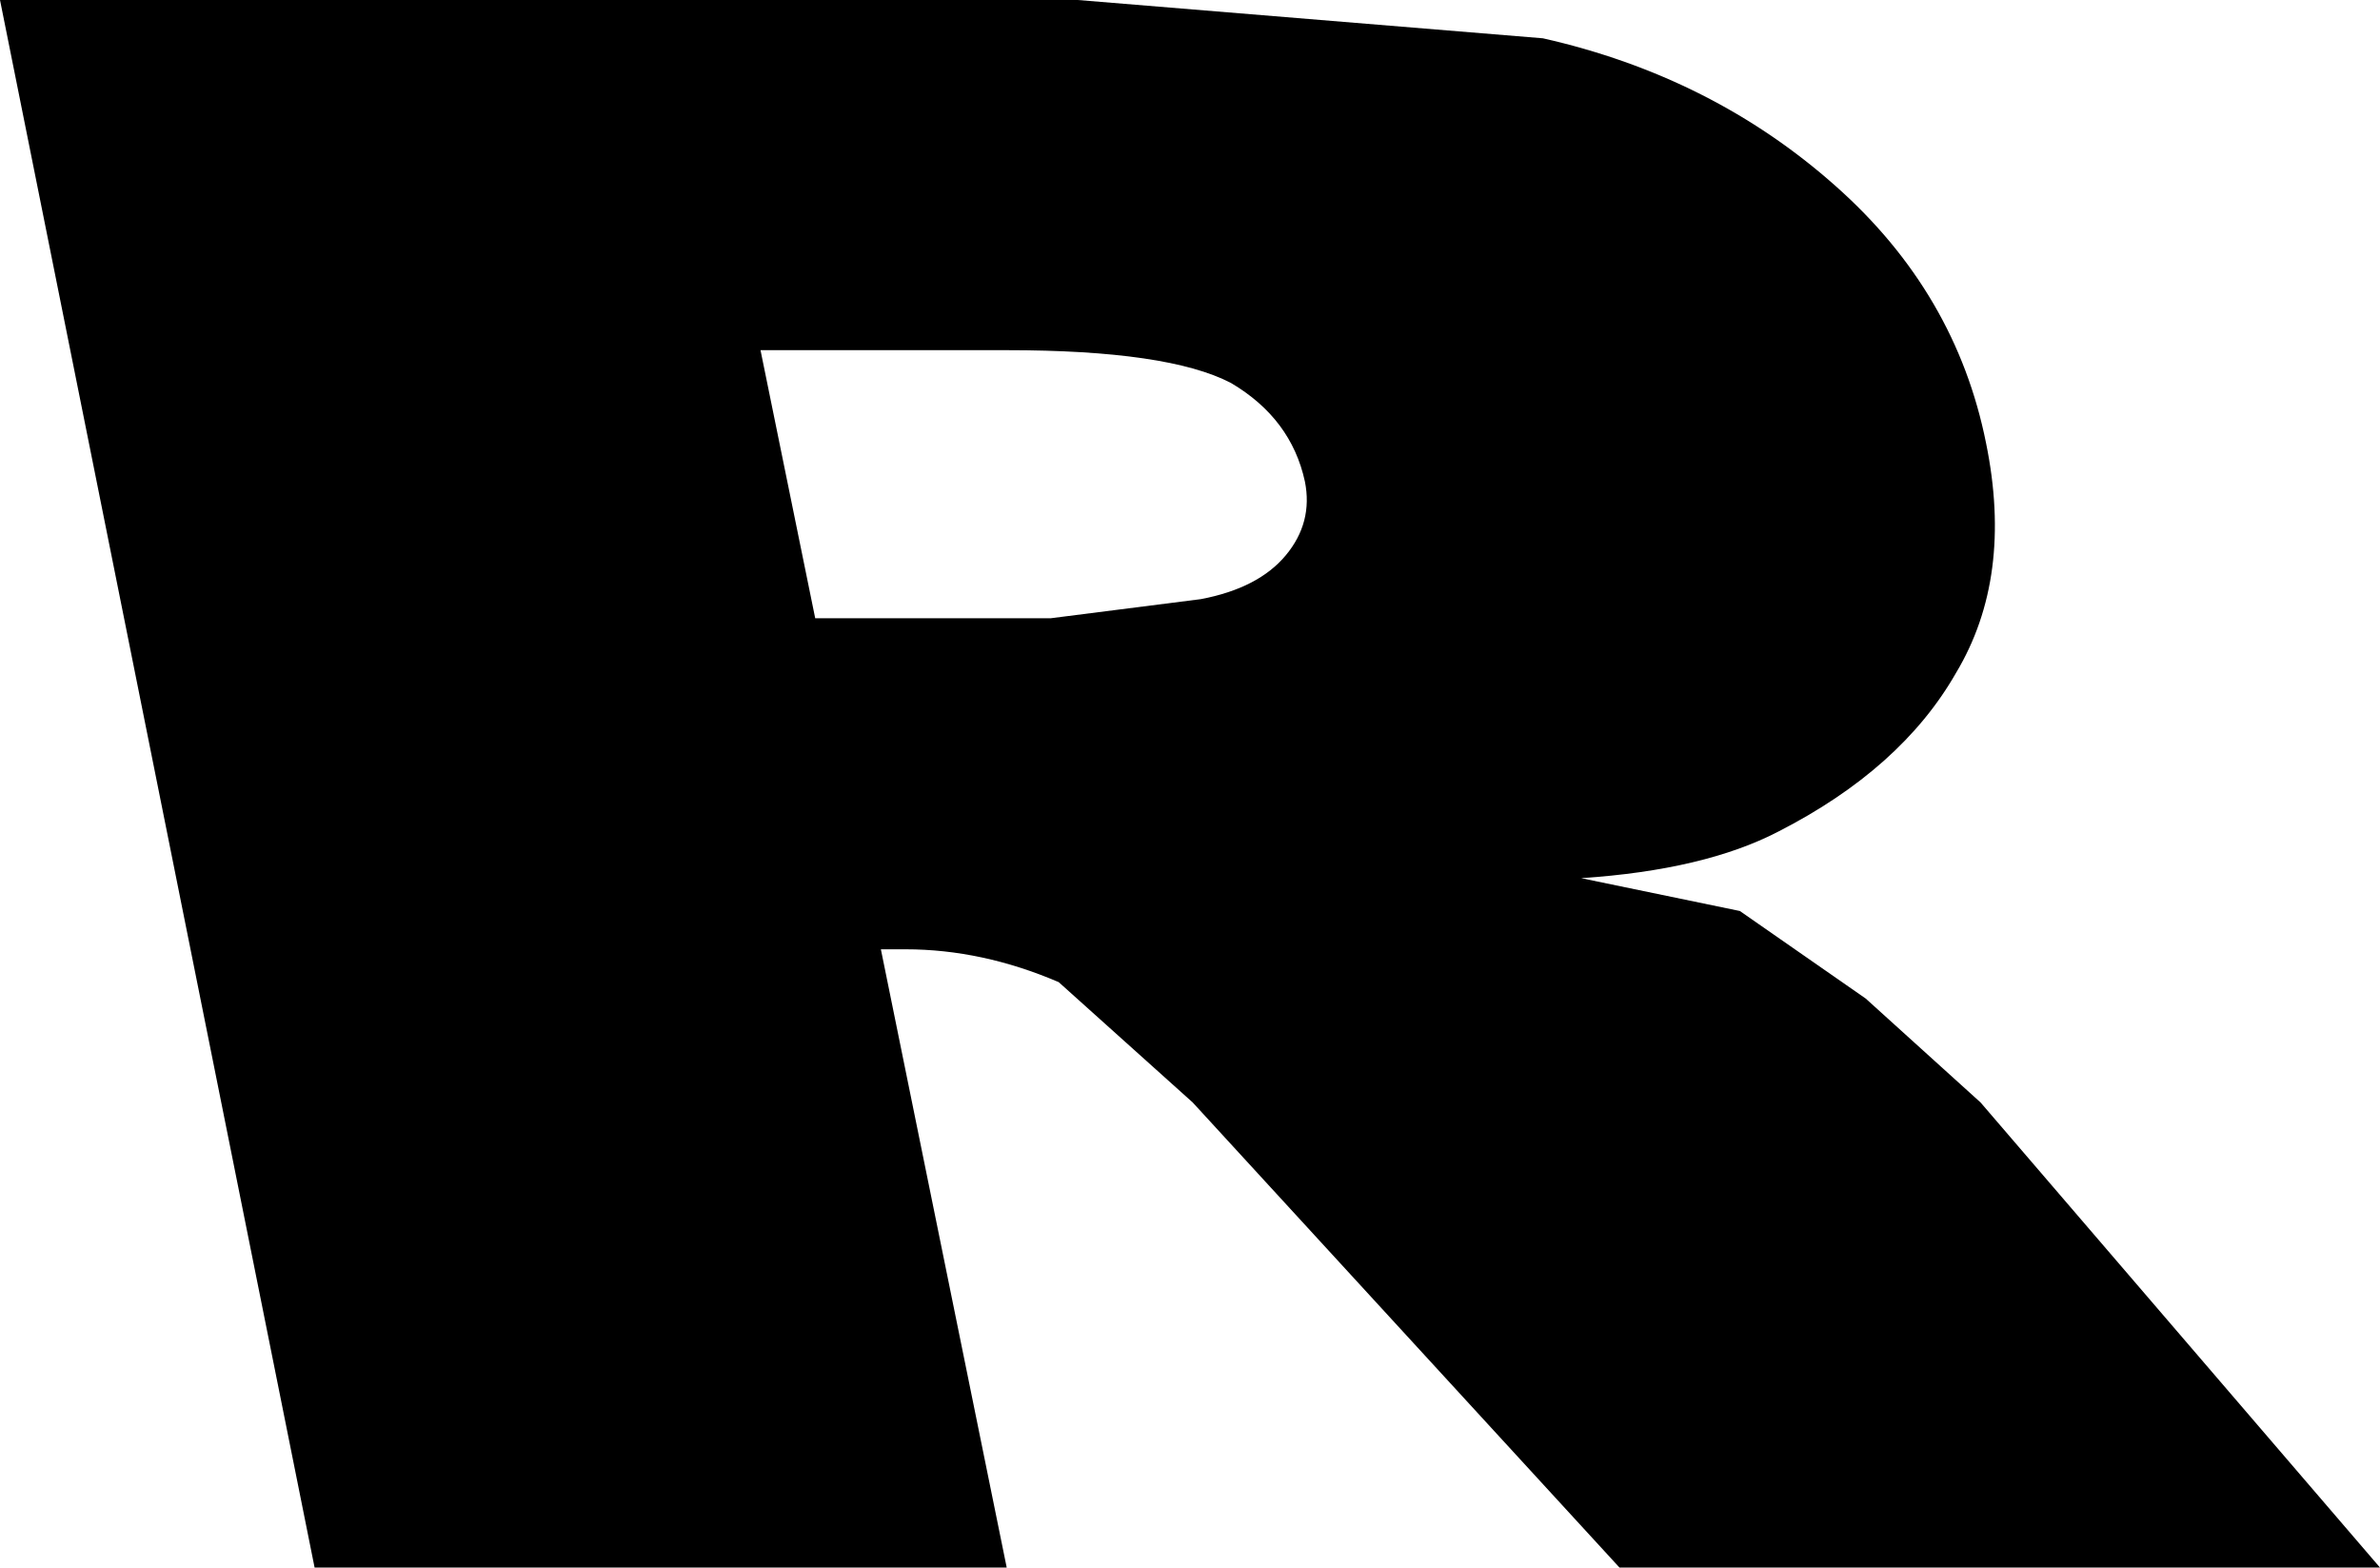 <?xml version="1.0" encoding="UTF-8" standalone="no"?>
<svg xmlns:xlink="http://www.w3.org/1999/xlink" height="28.65px" width="43.5px" xmlns="http://www.w3.org/2000/svg">
  <g transform="matrix(1.0, 0.0, 0.0, 1.0, -214.85, -153.3)">
    <path d="M233.25 159.7 L228.75 159.7 229.75 164.6 234.05 164.6 236.8 164.25 Q237.85 164.05 238.35 163.45 238.85 162.85 238.7 162.1 238.45 160.95 237.35 160.3 236.2 159.7 233.25 159.7 M230.95 170.65 L233.25 181.95 220.6 181.95 214.85 153.3 234.55 153.3 243.05 154.0 Q246.15 154.7 248.4 156.7 250.6 158.65 251.15 161.4 251.65 163.85 250.6 165.6 249.6 167.35 247.35 168.5 246.0 169.2 243.75 169.35 L246.65 169.95 248.95 171.55 251.05 173.45 258.35 181.95 244.45 181.95 236.65 173.45 234.2 171.25 Q232.8 170.65 231.4 170.65 L230.95 170.65" fill="#000000" fill-rule="evenodd" stroke="none"/>
  </g>
</svg>
